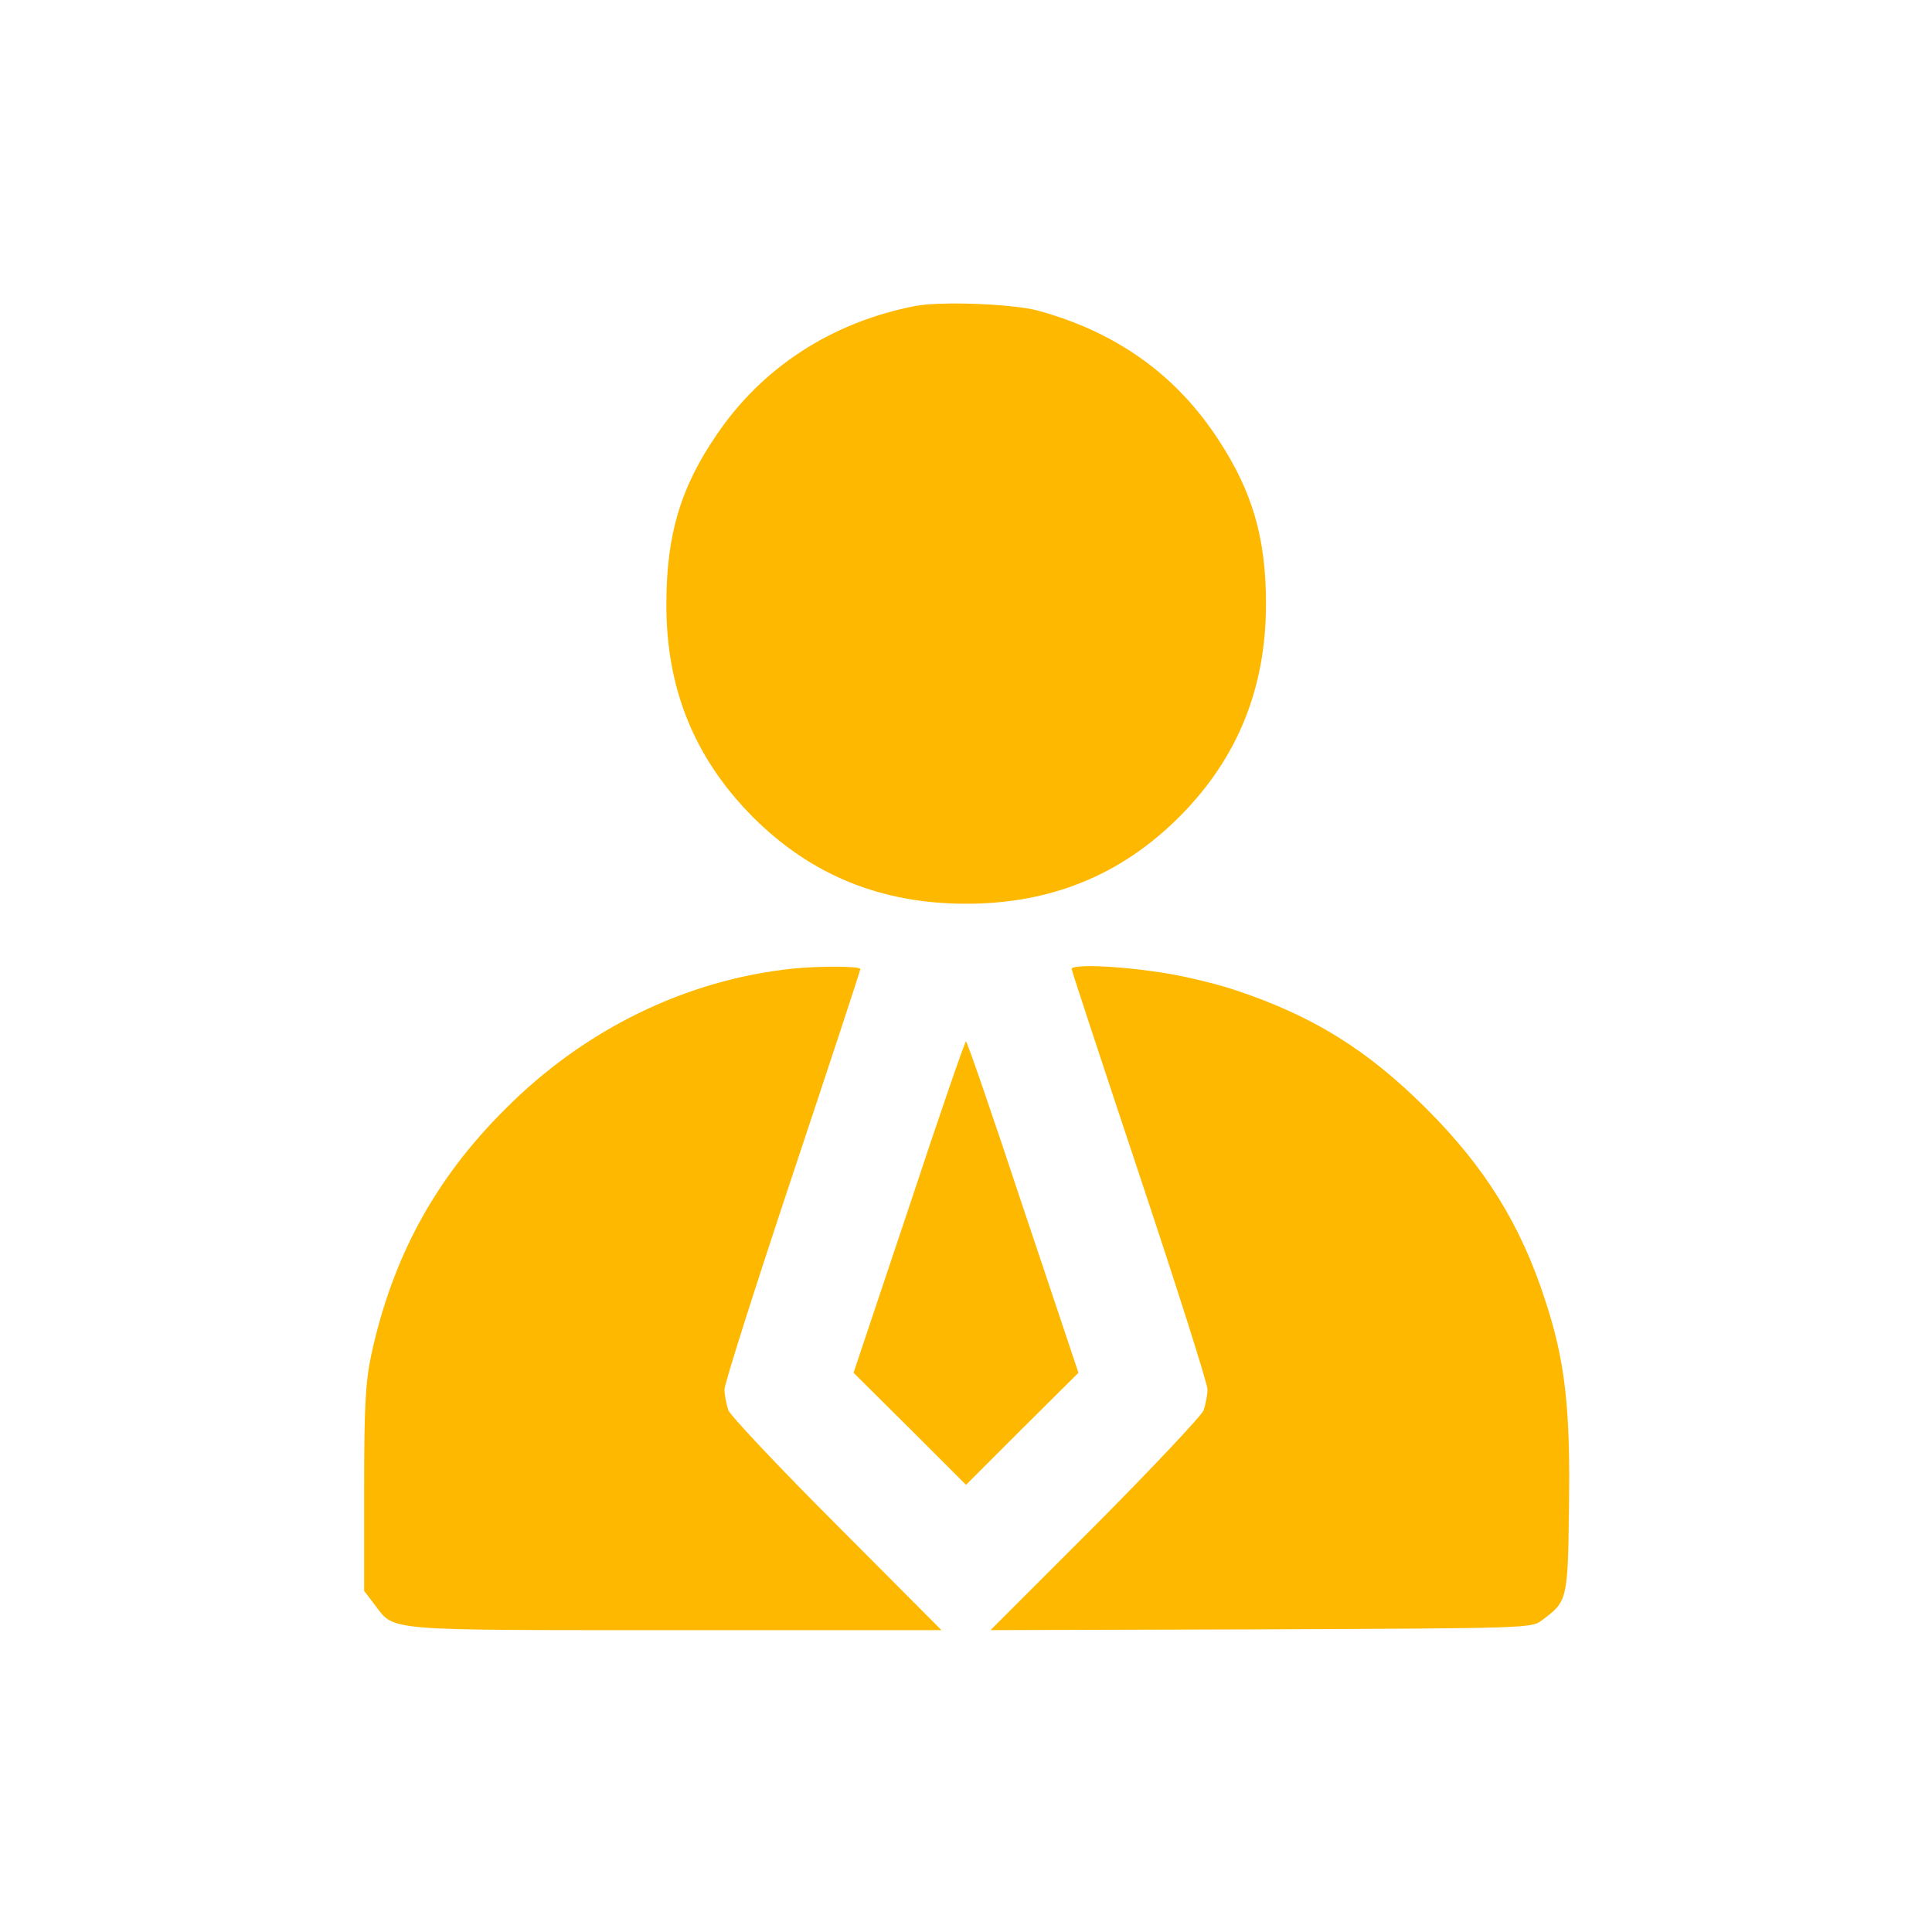 <?xml version="1.0" standalone="no"?>
<!DOCTYPE svg PUBLIC "-//W3C//DTD SVG 20010904//EN"
 "http://www.w3.org/TR/2001/REC-SVG-20010904/DTD/svg10.dtd">
<svg version="1.0" xmlns="http://www.w3.org/2000/svg"
 width="512pt" height="512pt" viewBox="0 0 512 512"
 preserveAspectRatio="xMidYMid meet">

<g transform="translate(0,512) scale(0.1,-0.1)"
fill="rgb(255, 184, 0)" stroke="none">
<path d="M2425 4309 c-221 -43 -405 -163 -525 -340 -97 -141 -134 -268 -134
-449 -1 -225 75 -410 229 -565 154 -154 340 -230 565 -230 225 0 411 76 565
230 154 154 230 340 230 565 0 174 -36 297 -125 433 -112 173 -271 287 -480
344 -68 18 -258 25 -325 12z"/>
<path d="M2100 2553 c-283 -30 -551 -161 -761 -372 -186 -185 -299 -393 -355
-651 -15 -71 -19 -131 -19 -356 l0 -270 29 -38 c52 -69 20 -66 798 -66 l703 0
-277 278 c-152 152 -282 290 -288 305 -5 16 -10 40 -10 55 0 15 81 270 180
567 99 297 180 543 180 547 0 8 -112 8 -180 1z"/>
<path d="M2840 2552 c0 -4 81 -250 180 -547 99 -297 180 -552 180 -567 0 -15
-5 -39 -10 -55 -6 -15 -136 -153 -288 -306 l-277 -277 717 2 c706 3 717 3 744
24 68 50 69 53 72 301 4 265 -11 389 -63 547 -65 201 -160 353 -314 507 -157
157 -301 246 -504 314 -56 19 -150 41 -208 49 -113 17 -229 21 -229 8z"/>
<path d="M2409 1921 l-147 -439 149 -148 149 -149 149 149 149 148 -147 439
c-80 242 -148 439 -151 439 -3 0 -71 -197 -151 -439z"/>
</g>
</svg>
